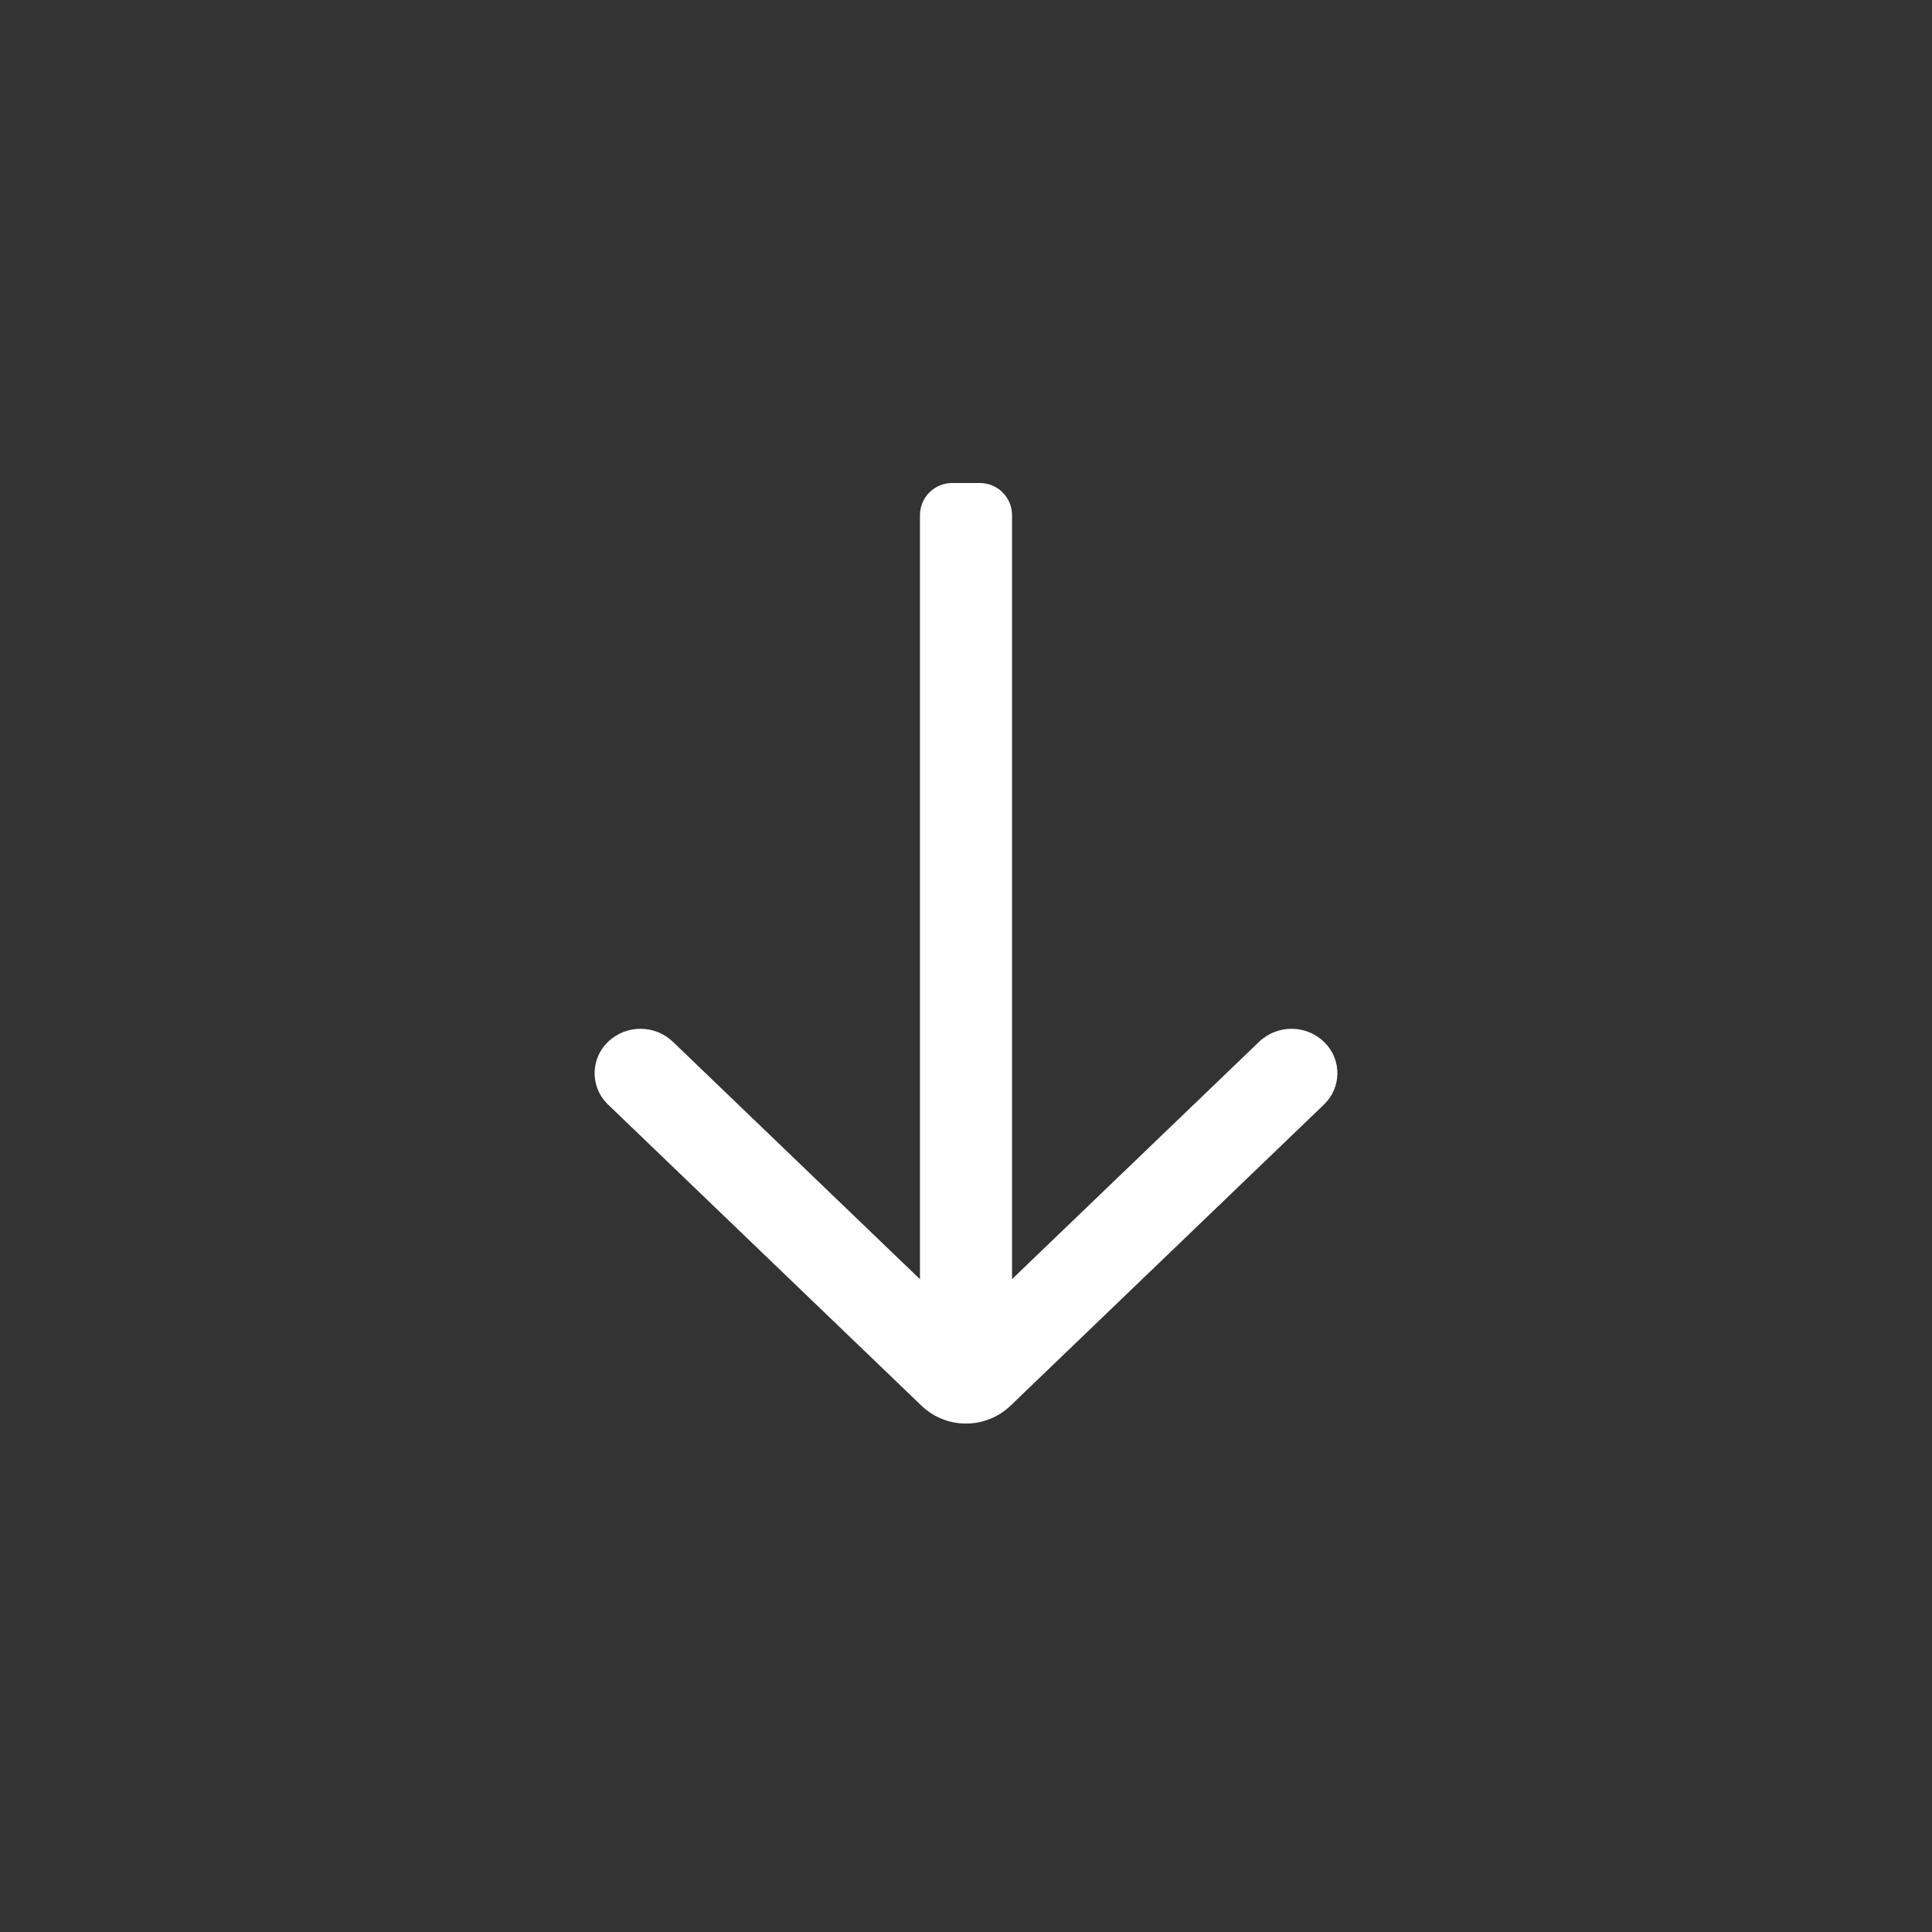 <?xml version="1.0" encoding="UTF-8"?>
<svg width="30px" height="30px" viewBox="0 0 30 30" version="1.1" xmlns="http://www.w3.org/2000/svg" xmlns:xlink="http://www.w3.org/1999/xlink">
    <rect x="0" y="0" width="30" height="30" fill="#333333" stroke="none"/>
    <!-- Generator: Sketch 57 (83077) - https://sketch.com -->
    <title>合并形状</title>
    <desc>Created with Sketch.</desc>
    <g id="Page-2" stroke="none" stroke-width="1" fill="none" fill-rule="evenodd">
        <g id="发起合同-关键字签署" transform="translate(-1566, -894)" fill="#FFFFFF">
            <g id="下-正常" transform="translate(1581, 908.5) scale(1, -1) translate(-1581, -908.5) translate(1566, 893)">
                <g id="编组-2" transform="translate(0, 1)">
                    <path d="M15.693,7.174 L20.56,11.85 C20.828,12.108 20.837,12.534 20.579,12.802 L20.56,12.821 L20.56,12.821 C20.278,13.093 19.831,13.093 19.549,12.821 L15.715,9.138 L15.715,21 C15.715,21.276 15.491,21.5 15.215,21.5 L14.785,21.5 C14.509,21.5 14.285,21.276 14.285,21 L14.285,9.137 L10.451,12.821 C10.169,13.093 9.722,13.093 9.44,12.821 C9.172,12.564 9.163,12.137 9.421,11.869 C9.427,11.863 9.434,11.856 9.44,11.85 L14.307,7.174 C14.694,6.802 15.306,6.802 15.693,7.174 Z" id="合并形状"></path>
                </g>
            </g>
        </g>
    </g>
</svg>
